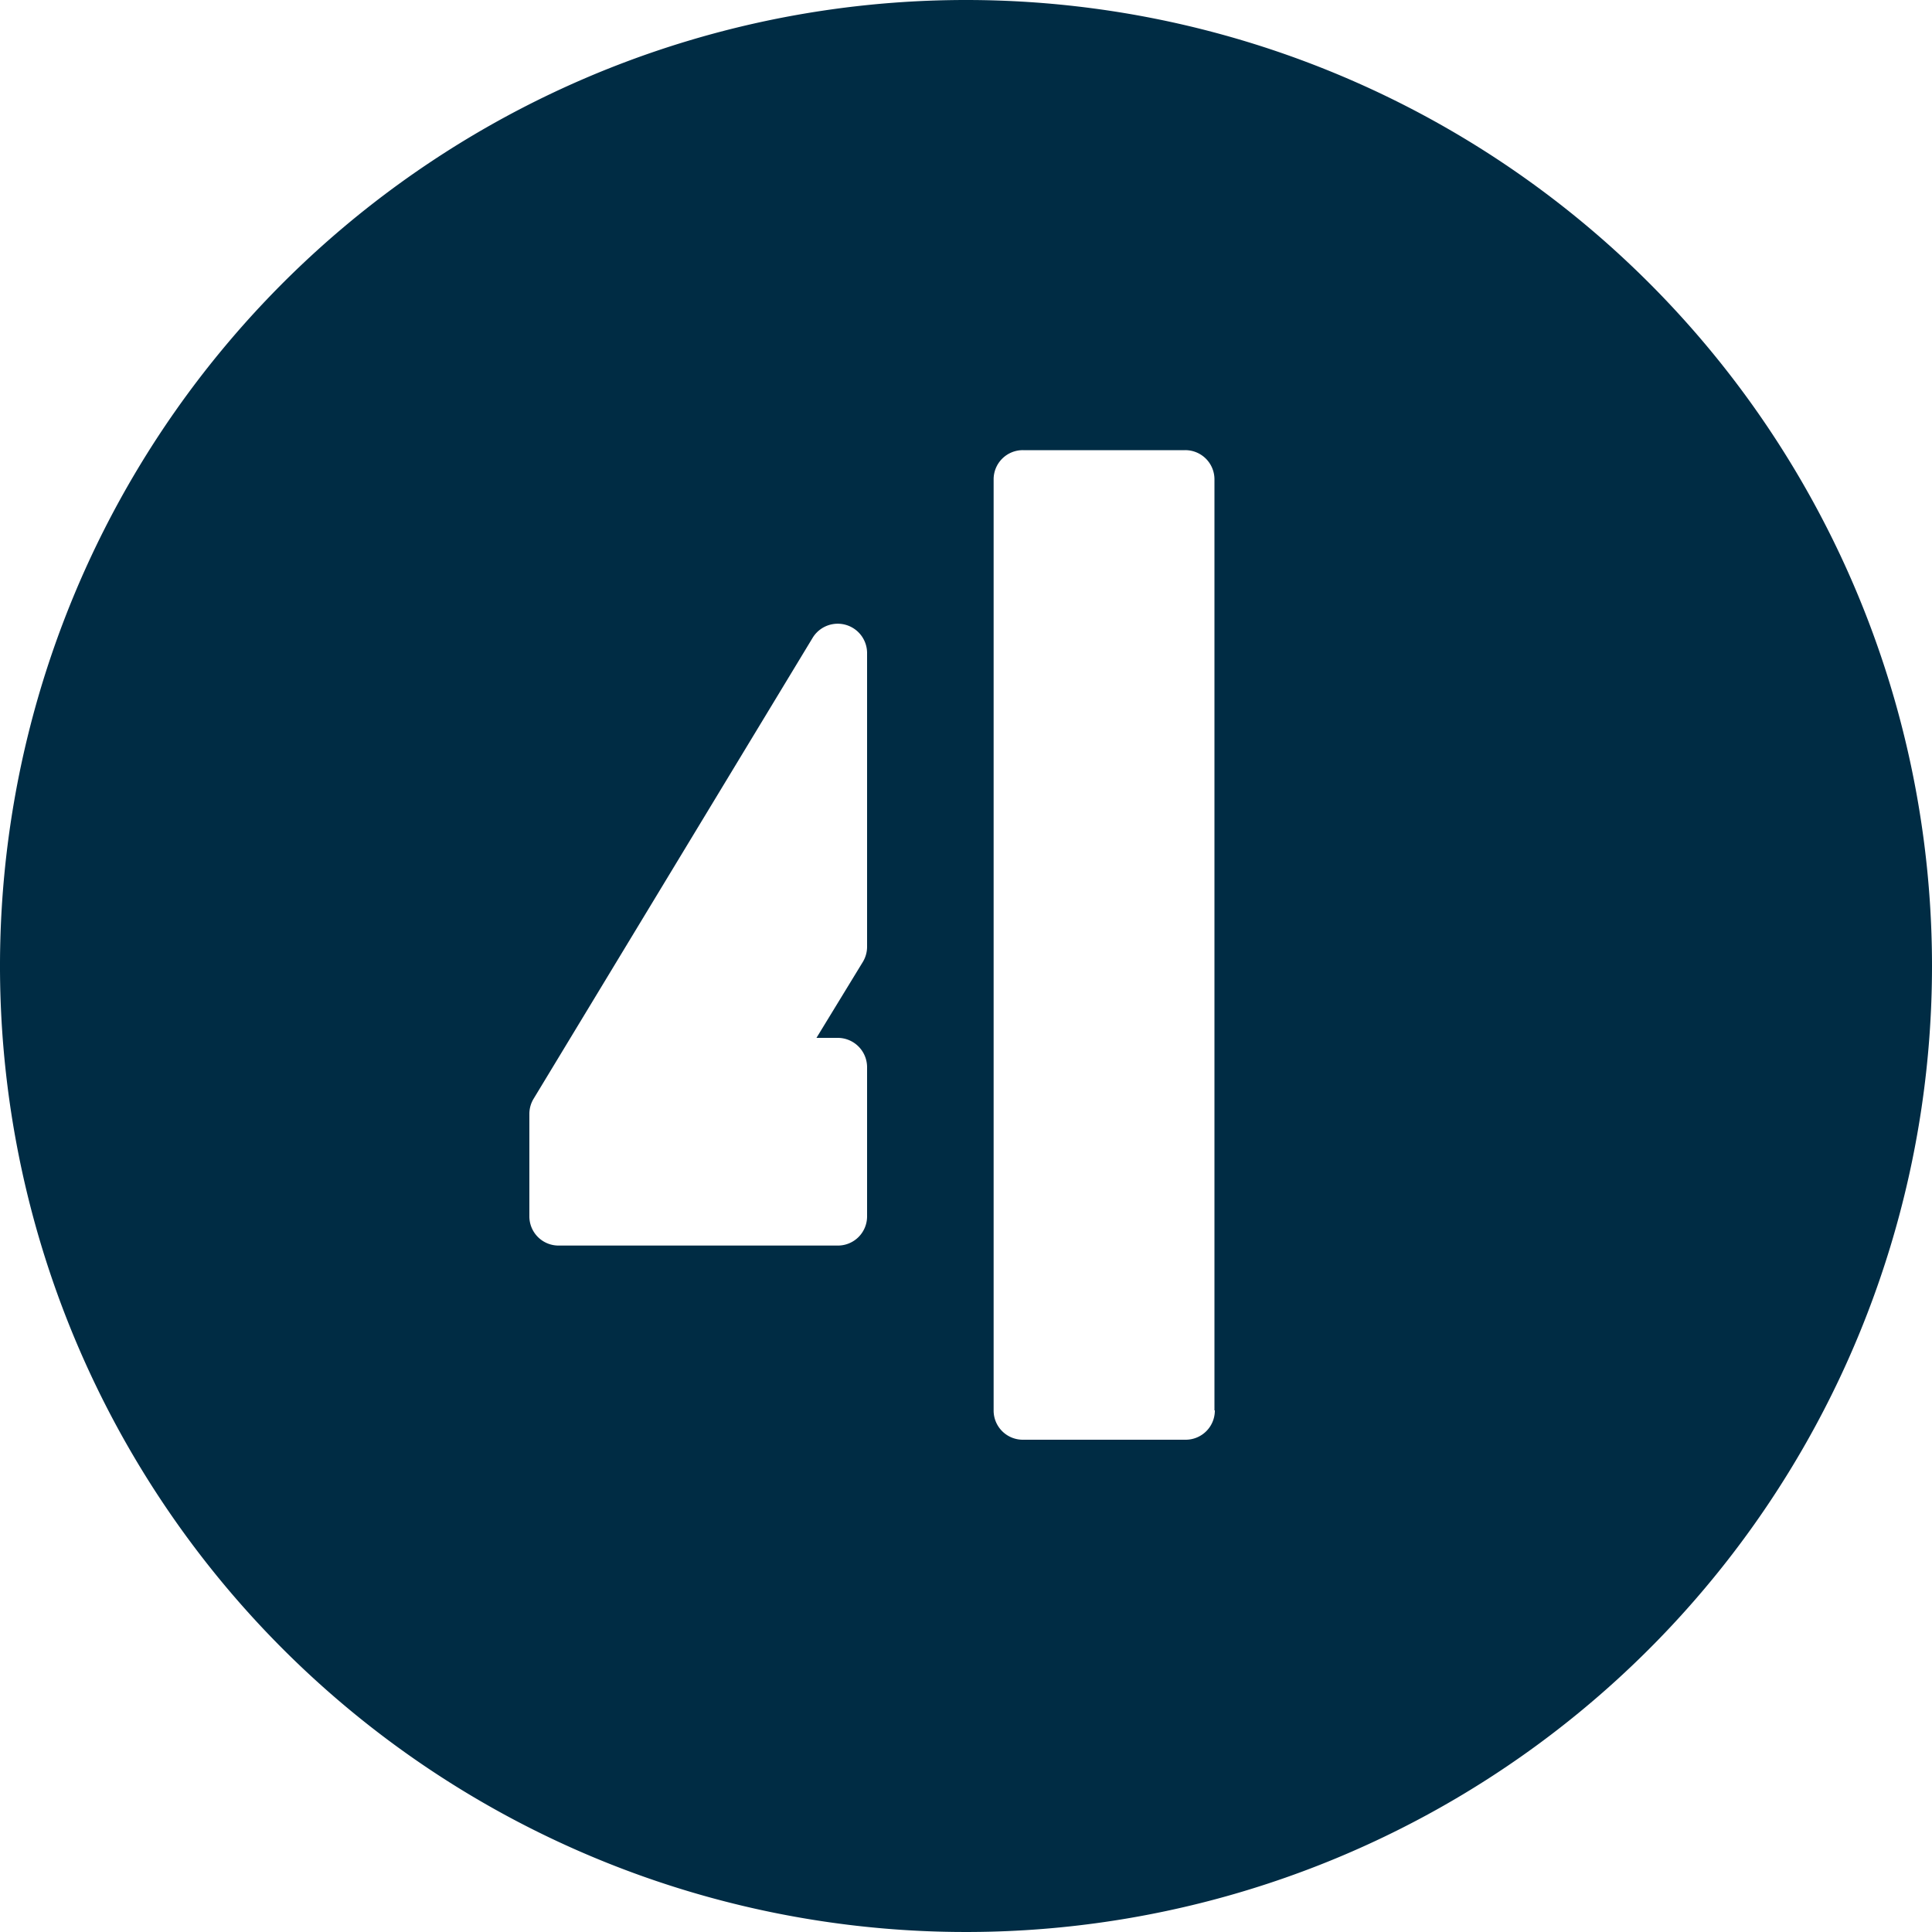<svg id="Layer_1" data-name="Layer 1" xmlns="http://www.w3.org/2000/svg" viewBox="0 0 100 100"><title>number-blue</title><path d="M50,0a50,50,0,1,0,50,50A50,50,0,0,0,50,0ZM44.88,49a1.52,1.52,0,0,1-.22.79l-2.4,3.93h1.1a1.52,1.52,0,0,1,1.52,1.52v7.71a1.51,1.51,0,0,1-1.52,1.52H28.92a1.51,1.51,0,0,1-1.52-1.52V57.65a1.51,1.51,0,0,1,.22-0.78L42.07,33a1.52,1.52,0,0,1,2.81.78V49Zm18,24a1.51,1.51,0,0,1-1.52,1.52H52.95A1.51,1.51,0,0,1,51.43,73V24.82a1.51,1.51,0,0,1,1.52-1.52h8.39a1.51,1.51,0,0,1,1.52,1.52V73Z" style="fill:#002c44"/></svg>